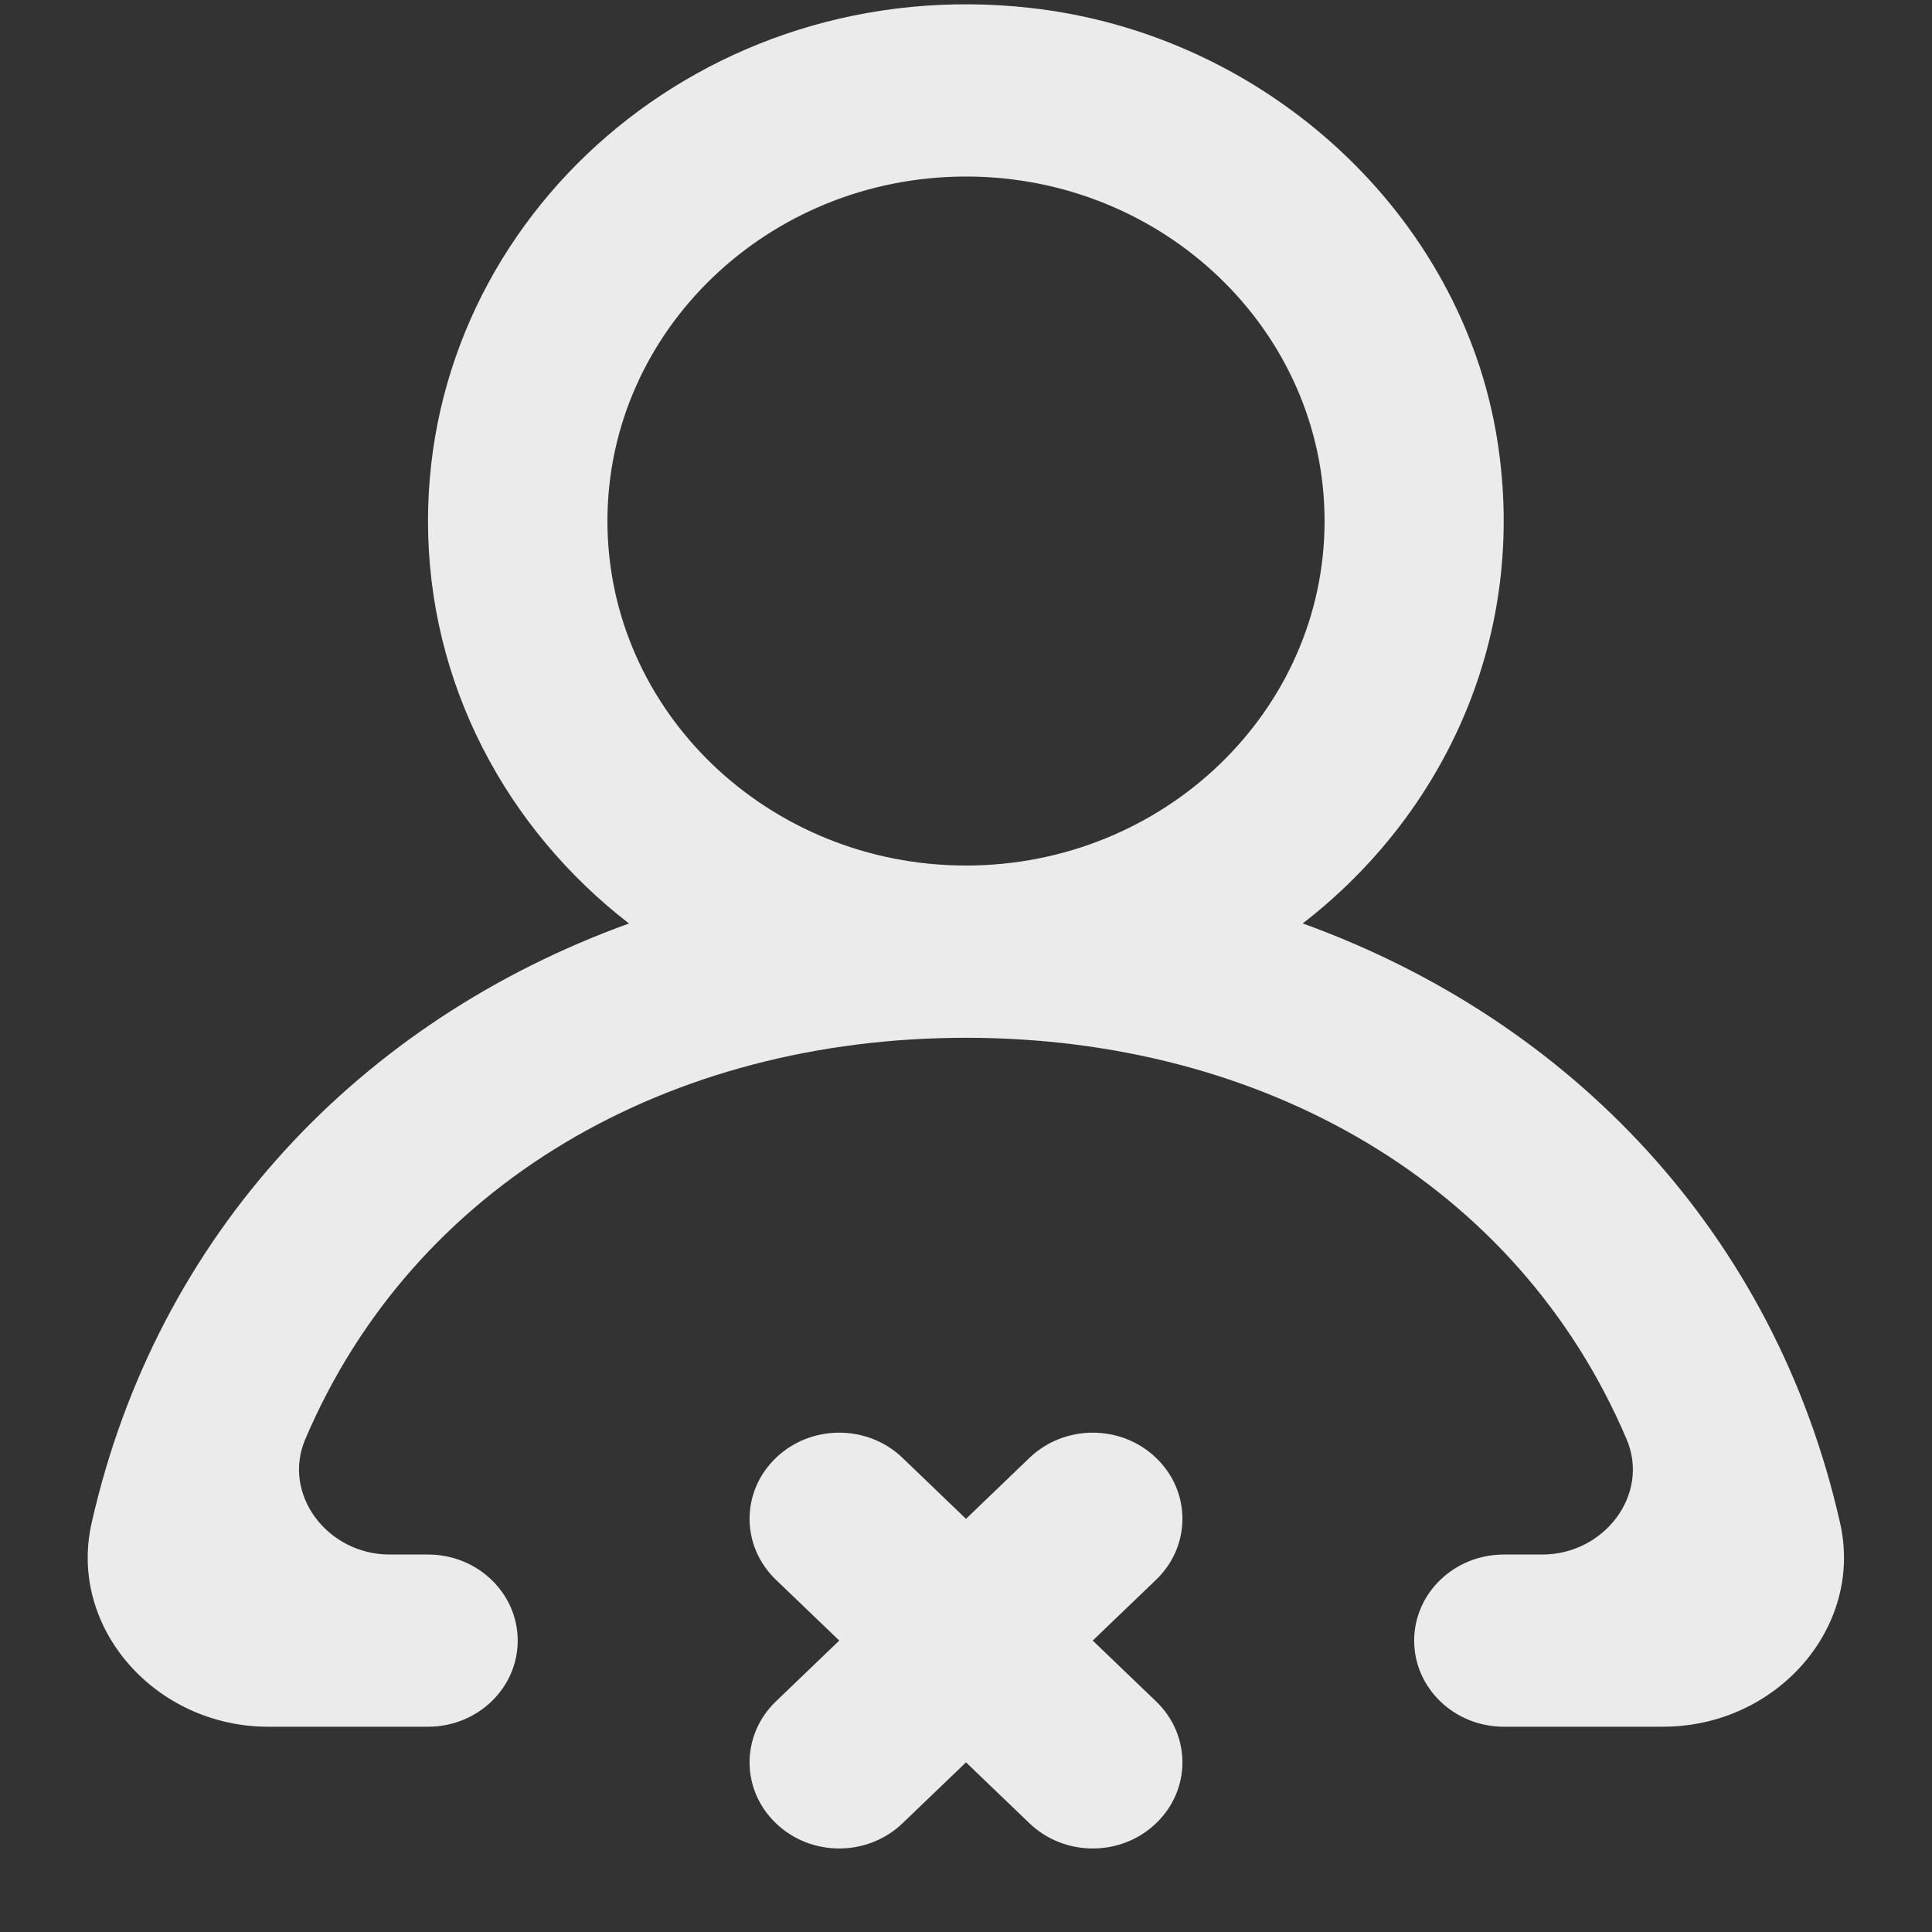 <!-- Generated by IcoMoon.io -->
<svg version="1.1" xmlns="http://www.w3.org/2000/svg" width="32" height="32" viewBox="0 0 32 32">
<rect x="0" y="0" width="32" height="32" fill="#333333" stroke="none"/>
<title>as-profile_close_round-</title>
<path fill="#ebebeb" d="M21.939 8.63c0-3.147-2.664-5.706-5.939-5.706s-5.939 2.559-5.939 5.706c0 3.147 2.664 5.706 5.939 5.706s5.939-2.559 5.939-5.706zM27.557 28.6h-2.649c-0.82 0-1.485-0.639-1.485-1.426s0.665-1.426 1.485-1.426h0.637c1.027 0 1.786-0.994 1.397-1.909-1.798-4.228-6.021-6.65-10.943-6.65s-9.145 2.422-10.943 6.65c-0.389 0.914 0.37 1.909 1.397 1.909h0.637c0.82 0 1.485 0.639 1.485 1.426s-0.665 1.426-1.485 1.426h-2.649c-1.856 0-3.317-1.63-2.924-3.372 1.081-4.791 4.456-8.327 8.901-9.932-2.028-1.568-3.329-3.97-3.329-6.666 0-5.065 4.579-9.102 9.976-8.499 3.911 0.436 7.151 3.431 7.737 7.172 0.505 3.225-0.869 6.171-3.225 7.992 4.445 1.605 7.82 5.141 8.901 9.932 0.393 1.742-1.068 3.372-2.924 3.372zM19.149 26.165l-1.050 1.008 1.050 1.008c0.581 0.558 0.581 1.461 0 2.017-0.579 0.558-1.519 0.558-2.099 0l-1.050-1.008-1.050 1.008c-0.581 0.558-1.52 0.558-2.099 0-0.581-0.556-0.581-1.459 0-2.017l1.050-1.008-1.050-1.008c-0.581-0.558-0.581-1.461 0-2.017 0.579-0.558 1.519-0.558 2.099 0l1.050 1.009 1.050-1.009c0.581-0.558 1.52-0.558 2.099 0 0.581 0.556 0.581 1.459 0 2.017z"></path>
</svg>
